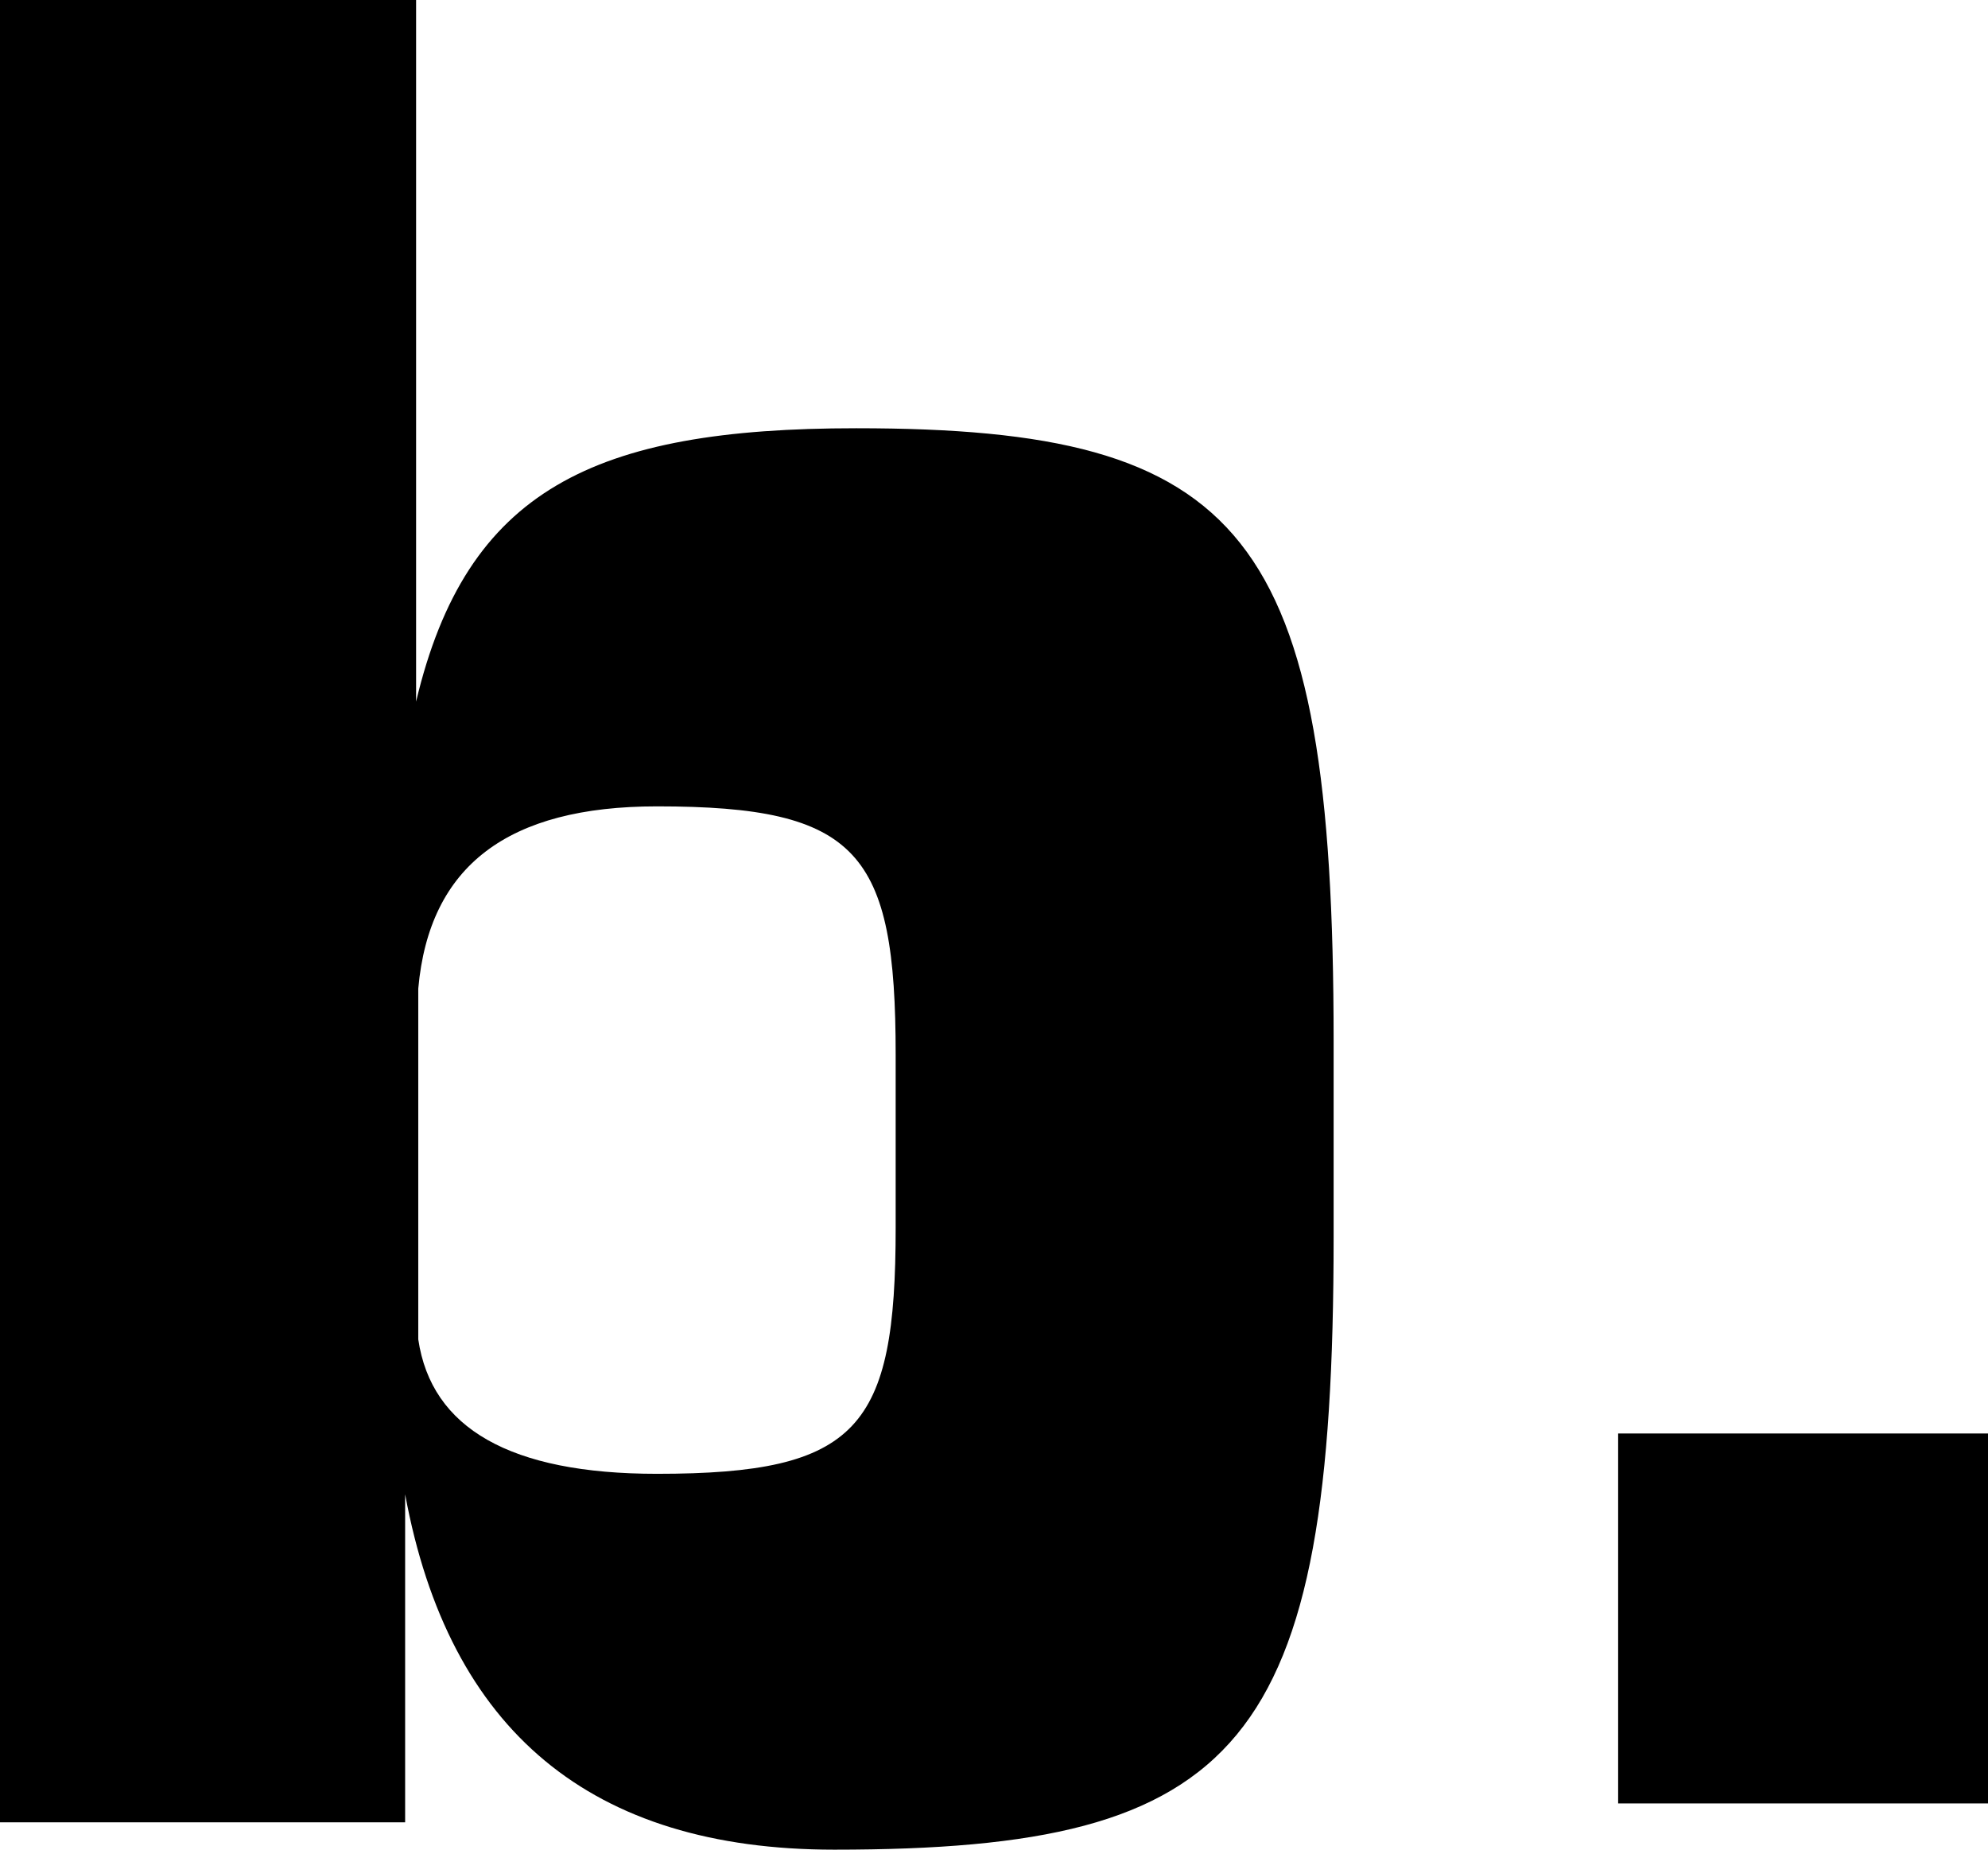 <svg width="43" height="40" viewBox="0 0 43 40" fill="none" xmlns="http://www.w3.org/2000/svg">
<path d="M9.047 21.379C9.284 18.719 10.989 17.438 14.21 17.438C18.568 17.438 19.373 18.424 19.373 22.808V26.552C19.373 30.887 18.568 31.872 14.21 31.872C11.036 31.872 9.331 30.887 9.047 28.965V21.379ZM0 0V39.409H8.763V32.315C9.71 37.438 12.789 40 18.047 40C26.857 40 28.846 37.783 28.846 26.749V22.512C28.846 11.478 26.904 9.261 18.52 9.261C12.836 9.261 10.089 10.591 9 15.172V0H0Z" fill="black"/>
<path d="M43 31H35V39H43V31Z" fill="black"/>
</svg>
